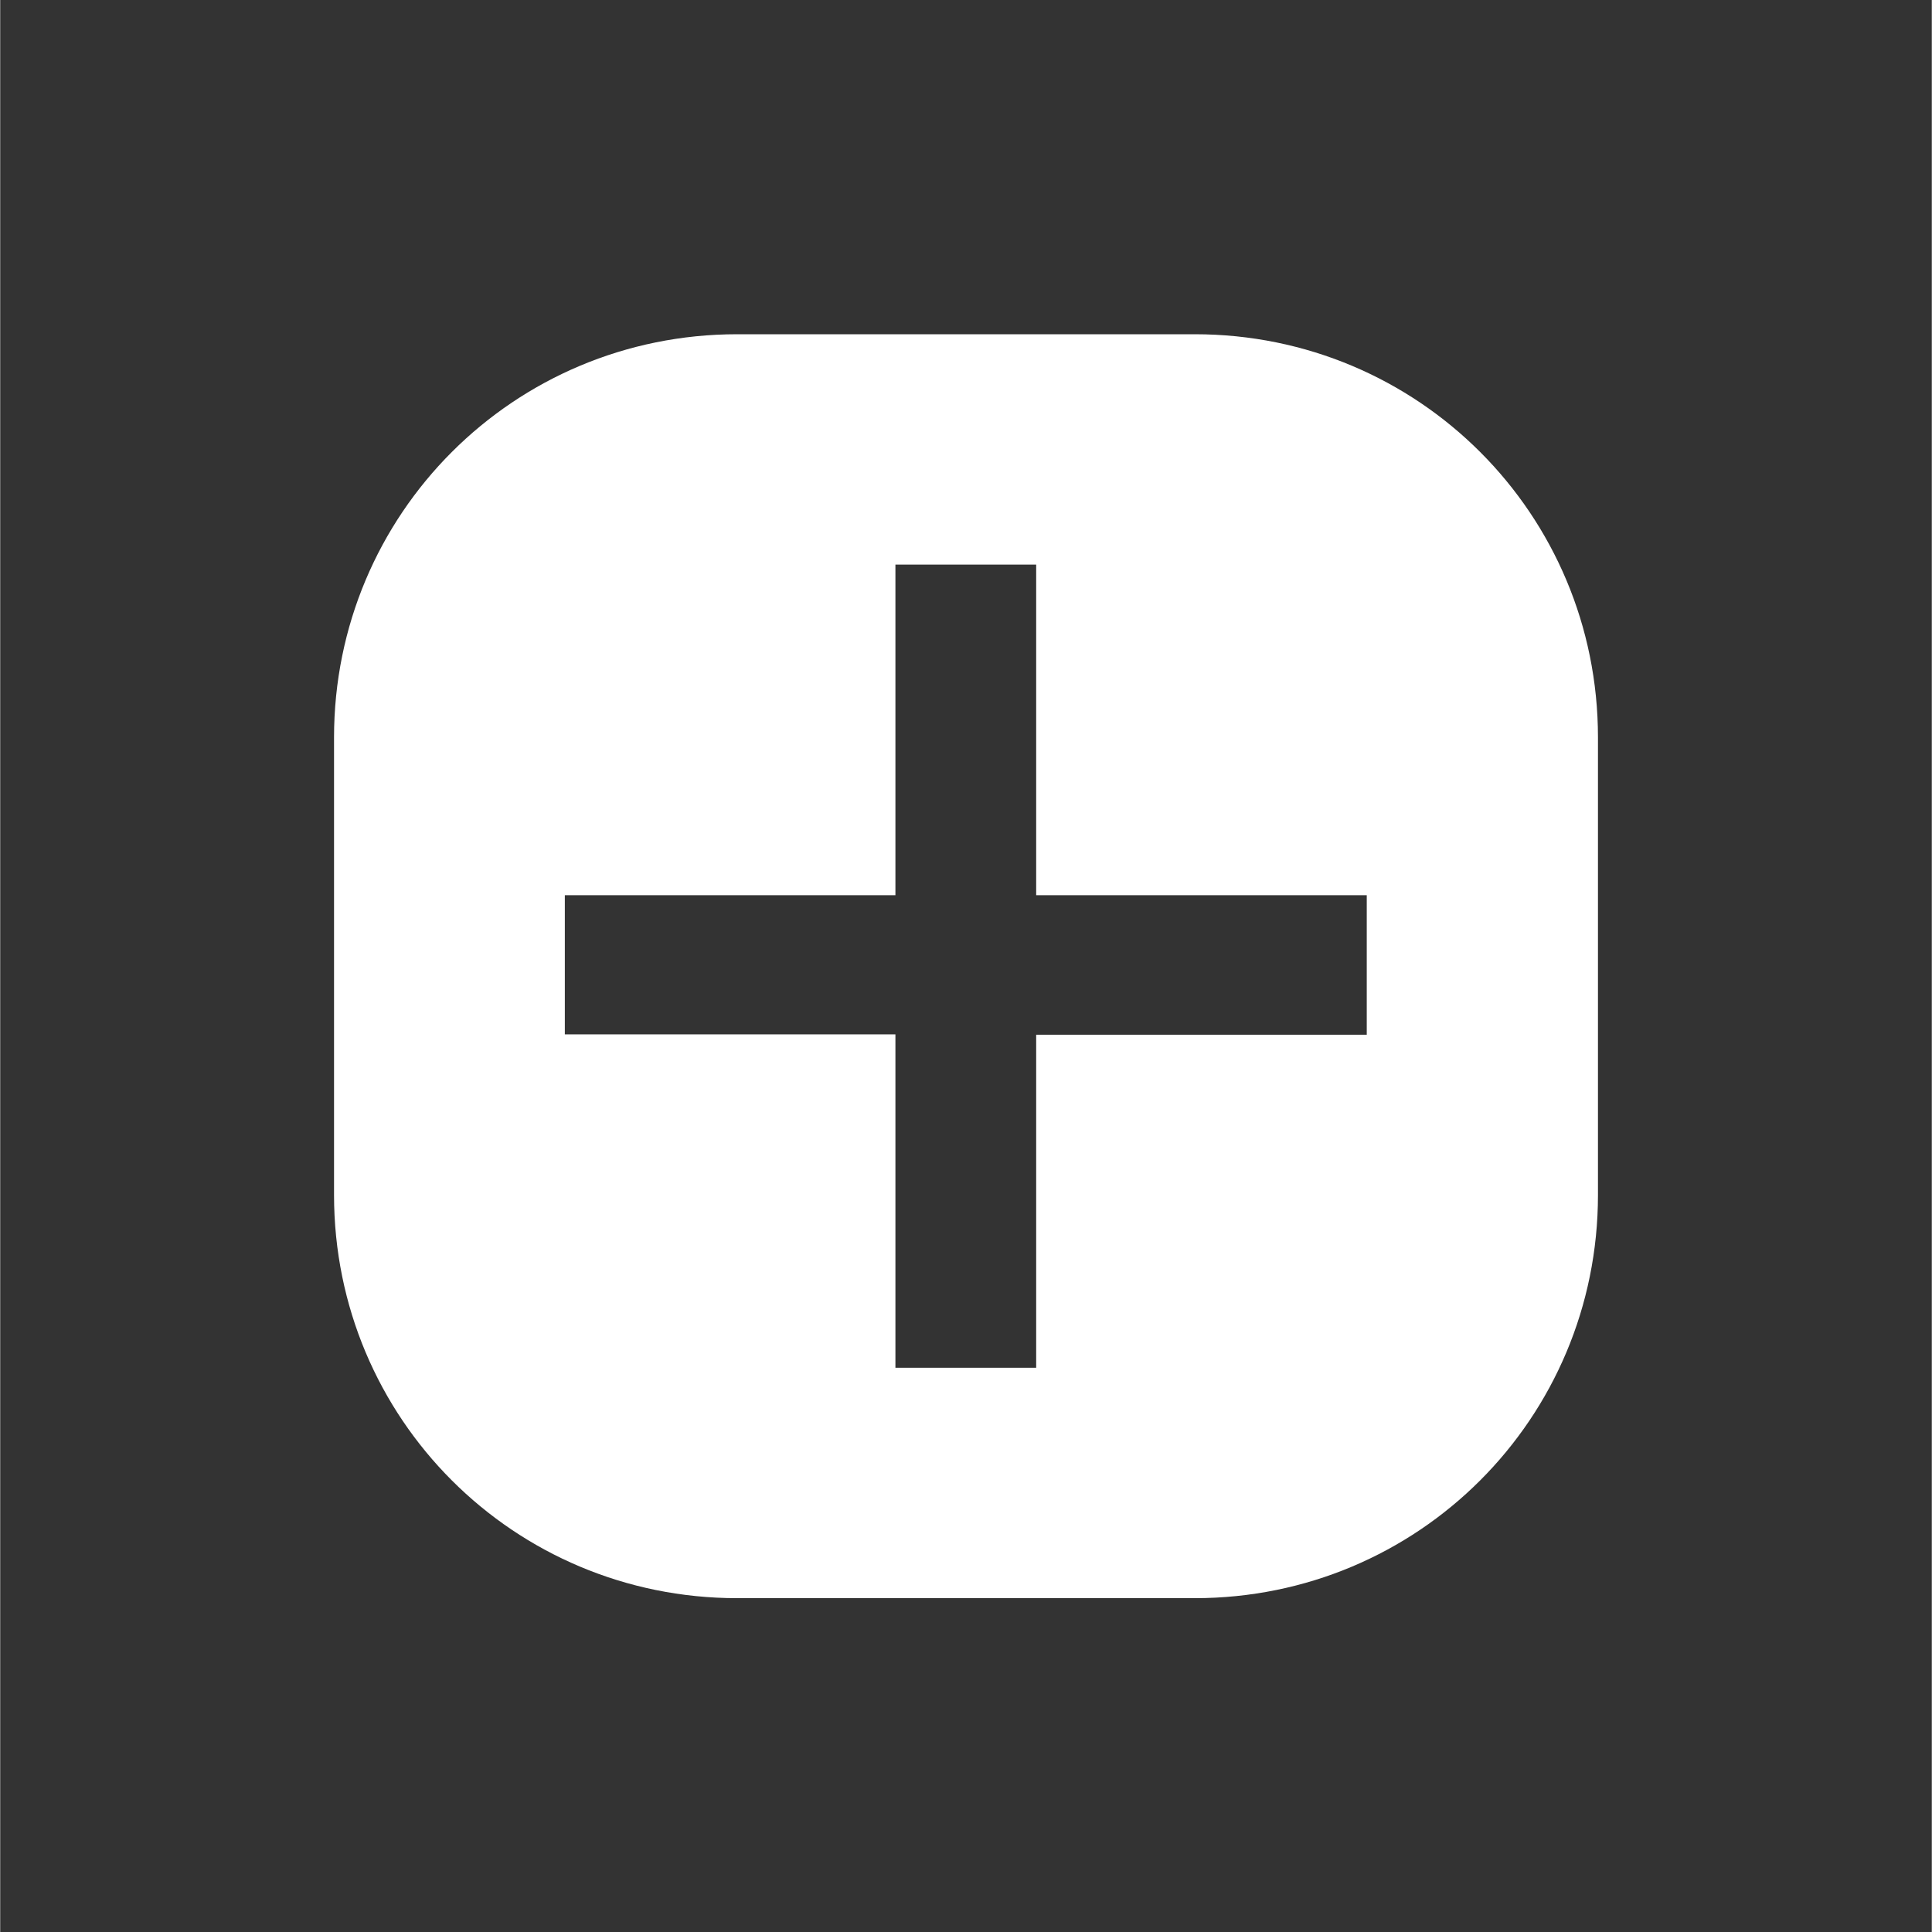 <?xml version="1.0" encoding="UTF-8" standalone="no"?>
<!-- Created with Inkscape (http://www.inkscape.org/) -->

<svg
   xmlns:dc="http://purl.org/dc/elements/1.1/"
   xmlns:cc="http://creativecommons.org/ns#"
   xmlns:rdf="http://www.w3.org/1999/02/22-rdf-syntax-ns#"
   xmlns:svg="http://www.w3.org/2000/svg"
   xmlns="http://www.w3.org/2000/svg"
   xmlns:sodipodi="http://sodipodi.sourceforge.net/DTD/sodipodi-0.dtd"
   xmlns:inkscape="http://www.inkscape.org/namespaces/inkscape"
   width="18"
   height="18"
   viewBox="0 0 4.762 4.763"
   version="1.1"
   id="svg8"
   inkscape:version="0.92.5 (2060ec1f9f, 2020-04-08)"
   sodipodi:docname="collapse-icons-edit.svg">
  <rect x="0" y="0" width="4.762" height="4.763" fill="#333333" stroke="none"/>
  <defs
     id="defs2" />
  <sodipodi:namedview
     id="base"
     pagecolor="#000000"
     bordercolor="#666666"
     borderopacity="1.0"
     inkscape:pageopacity="0"
     inkscape:pageshadow="2"
     inkscape:zoom="5.6"
     inkscape:cx="-1.7216862"
     inkscape:cy="-19.80319"
     inkscape:document-units="mm"
     inkscape:current-layer="layer1"
     showgrid="false"
     units="px"
     inkscape:snap-page="false"
     inkscape:snap-object-midpoints="true"
     showguides="true"
     inkscape:guide-bbox="true"
     inkscape:snap-grids="true"
     inkscape:window-width="1366"
     inkscape:window-height="714"
     inkscape:window-x="0"
     inkscape:window-y="0"
     inkscape:window-maximized="1" />
  <g
     inkscape:label="Layer 1"
     inkscape:groupmode="layer"
     id="layer1"
     transform="translate(0,-292.237)">
    <path
       id="path4577"
       style="font-style:normal;font-variant:normal;font-weight:normal;font-stretch:normal;font-size:4.185px;line-height:125%;font-family:Arial;-inkscape-font-specification:Arial;letter-spacing:0px;word-spacing:0px;fill:#ffffff;fill-opacity:1;stroke:none;stroke-width:0.105px;stroke-linecap:butt;stroke-linejoin:miter;stroke-opacity:1"
       d="M 1.817,293.061 H 2.945 c 0.551,0 0.994,0.443 0.994,0.994 v 1.128 c 0,0.551 -0.443,0.994 -0.994,0.994 H 1.817 c -0.551,0 -0.994,-0.443 -0.994,-0.994 v -1.128 c 0,-0.551 0.443,-0.994 0.994,-0.994 z m 0.39,2.548 h 0.347 v -0.821 h 0.815 V 294.444 h -0.815 v -0.815 h -0.347 v 0.815 h -0.815 v 0.343 h 0.815 z"
       inkscape:connector-curvature="0" />
    <path
       id="path4545"
       style="font-style:normal;font-variant:normal;font-weight:normal;font-stretch:normal;font-size:4.185px;line-height:125%;font-family:Arial;-inkscape-font-specification:Arial;letter-spacing:0px;word-spacing:0px;fill:#ffffff;fill-opacity:1;stroke:none;stroke-width:0.105px;stroke-linecap:butt;stroke-linejoin:miter;stroke-opacity:1"
       d="m -10.136,298.331 h 1.978 v -0.343 h -1.978 z m 0.425,-1.726 h 1.128 c 0.551,0 0.994,0.443 0.994,0.994 v 1.128 c 0,0.551 -0.443,0.994 -0.994,0.994 h -1.128 c -0.551,0 -0.994,-0.443 -0.994,-0.994 v -1.128 c 0,-0.551 0.443,-0.994 0.994,-0.994 z"
       inkscape:connector-curvature="0" />
  </g>
</svg>
